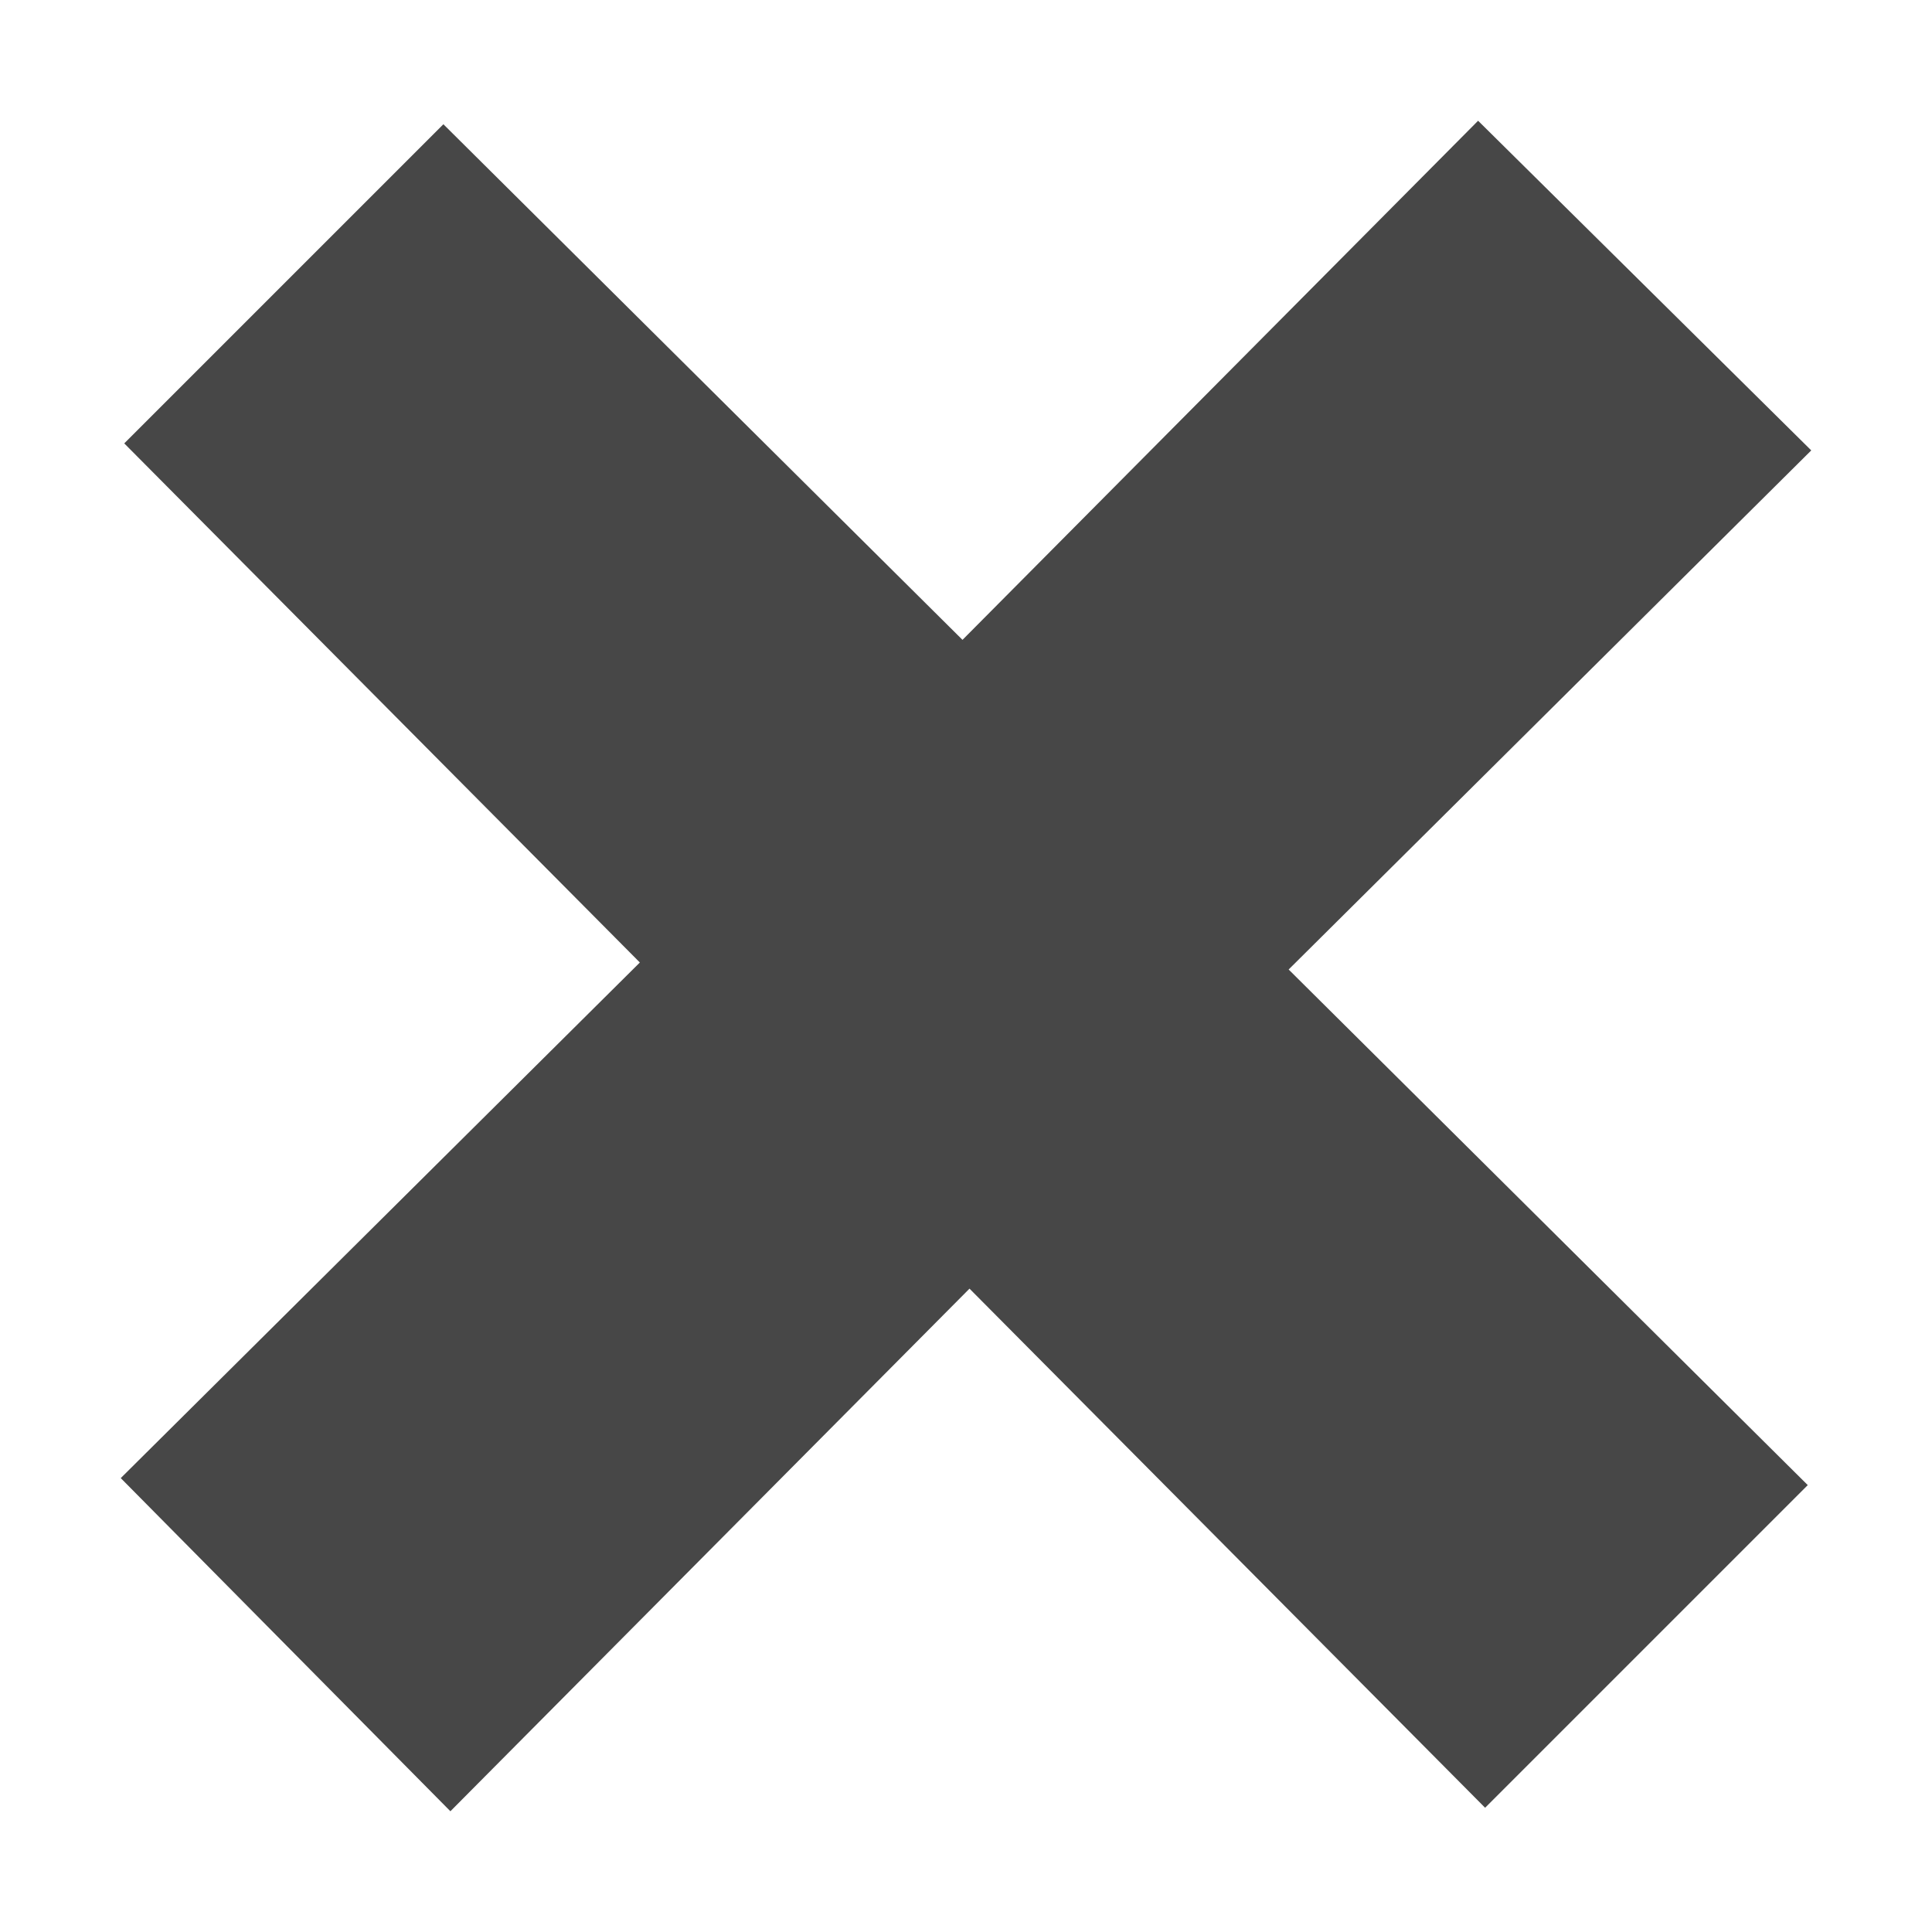 <svg height="16" viewBox="0 0 16 16" width="16" xmlns="http://www.w3.org/2000/svg">
  <path d="m12.299 14.971-4.27-4.299-4.299 4.328-2.73-2.759 4.299-4.27-4.27-4.299 2.643-2.643 4.299 4.27 4.27-4.299 2.759 2.73-4.328 4.299 4.299 4.27z" fill="#474747"/>
</svg>
